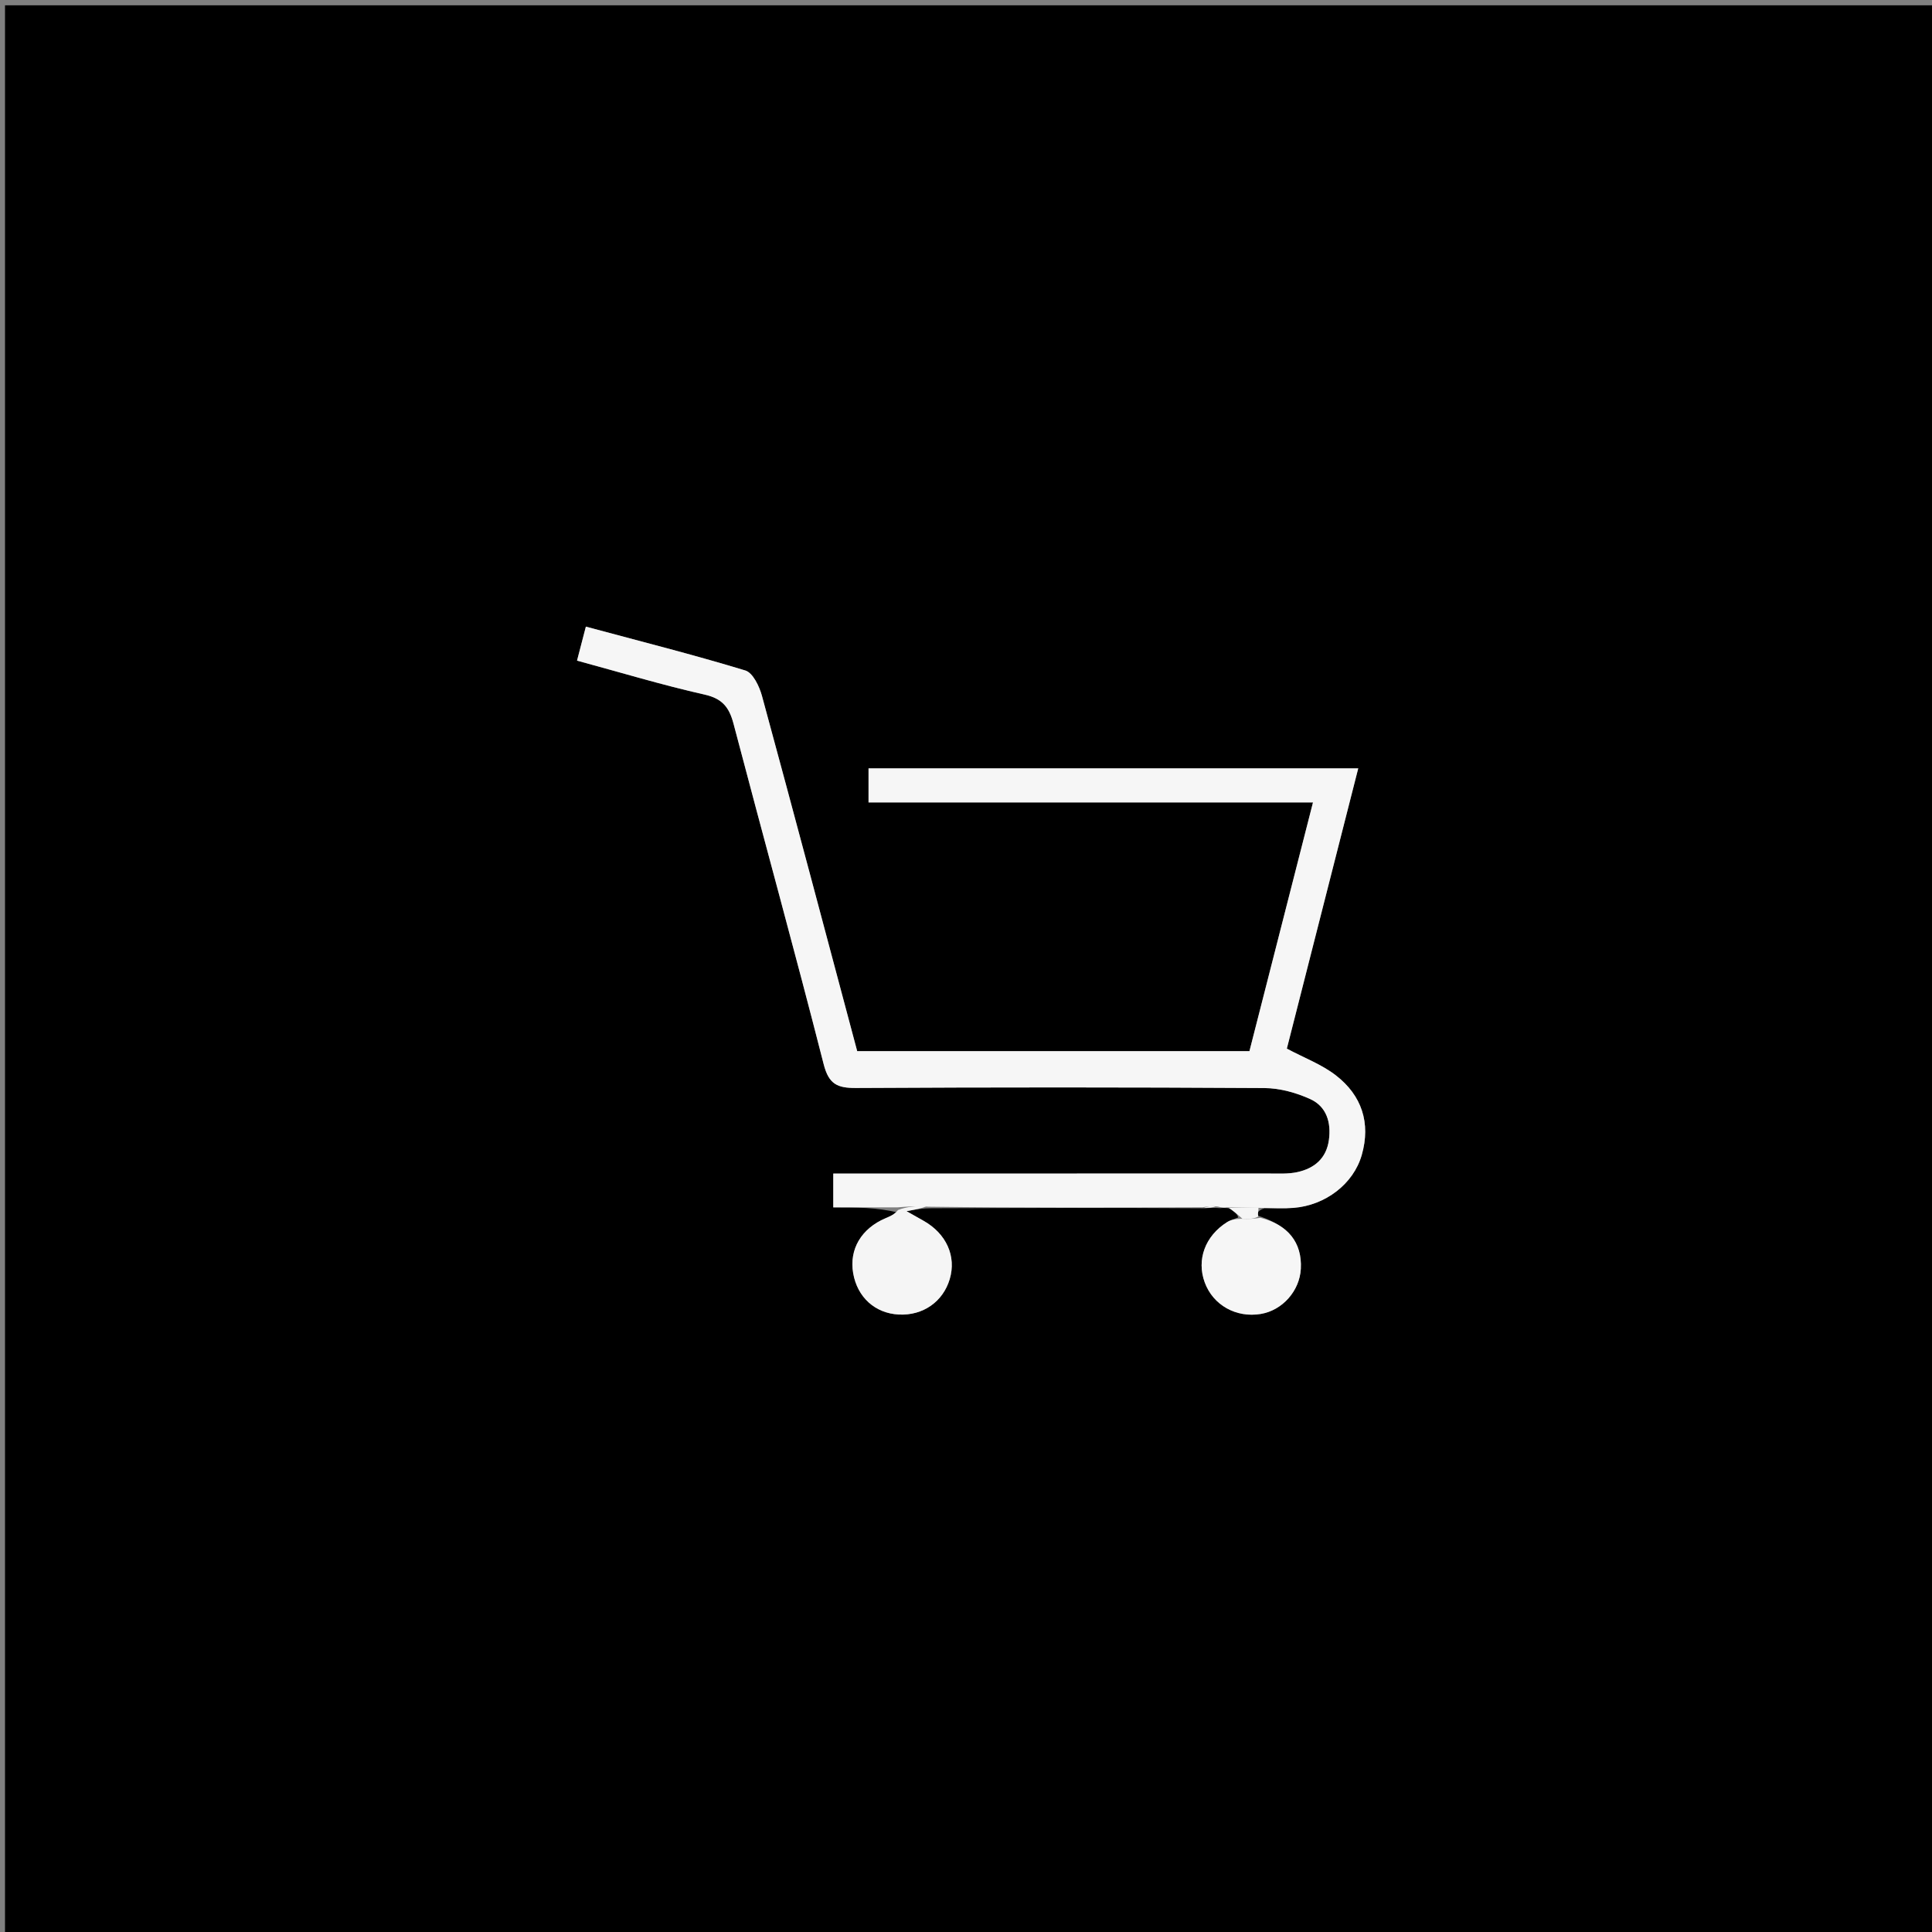 <svg version="1.1" id="Layer_1" xmlns="http://www.w3.org/2000/svg" xmlns:xlink="http://www.w3.org/1999/xlink" x="0px" y="0px"
	 width="100%" viewBox="0 0 400 400" enable-background="new 0 0 400 400" xml:space="preserve">
<rect x="0" y="0" width="400" height="400" fill="#808080" stroke="none"/>
<path fill="#000000" opacity="1" stroke="none" 
	d="
M229,401 
	C152.69,401 76.881,401 1.036,401 
	C1.036,267.732 1.036,134.464 1.036,1.098 
	C134.226,1.098 267.453,1.098 400.839,1.098 
	C400.839,134.333 400.839,267.667 400.839,401 
	C343.797,401 286.649,401 229,401 
M256.339,252.068 
	C255.575,252.382 254.746,252.594 254.057,253.028 
	C249.504,255.893 247.7,260.819 249.428,265.514 
	C251.159,270.218 255.934,272.898 261.048,272.037 
	C265.522,271.284 269.082,267.259 269.323,262.681 
	C269.608,257.265 266.676,253.567 260.068,251.587 
	C260.349,251.048 260.63,250.509 261.816,250.167 
	C263.815,250.144 265.823,250.232 267.811,250.077 
	C274.42,249.561 280.224,245.117 281.936,239.133 
	C283.834,232.498 281.935,226.8 276.596,222.657 
	C273.659,220.378 270.008,219.019 266.425,217.109 
	C271.267,198.103 276.216,178.674 281.208,159.08 
	C247.063,159.08 213.497,159.08 179.821,159.08 
	C179.821,161.482 179.821,163.59 179.821,166.135 
	C210.439,166.135 240.846,166.135 271.841,166.135 
	C267.355,183.692 263.011,200.695 258.684,217.631 
	C231.325,217.631 204.405,217.631 177.472,217.631 
	C170.873,192.901 164.397,168.463 157.754,144.07 
	C157.216,142.097 155.875,139.293 154.317,138.819 
	C143.527,135.538 132.58,132.773 121.298,129.738 
	C120.646,132.245 120.086,134.397 119.468,136.776 
	C128.545,139.236 137.143,141.843 145.887,143.807 
	C149.597,144.64 150.99,146.487 151.88,149.875 
	C158.052,173.368 164.529,196.782 170.53,220.318 
	C171.602,224.525 173.397,225.278 177.285,225.256 
	C205.451,225.096 233.618,225.098 261.783,225.27 
	C264.973,225.289 268.361,226.227 271.283,227.559 
	C274.638,229.088 275.638,232.391 275.134,236.034 
	C274.604,239.859 272.111,241.904 268.606,242.674 
	C266.686,243.095 264.63,242.966 262.634,242.967 
	C234.301,242.982 205.968,242.976 177.635,242.975 
	C175.883,242.975 174.13,242.975 172.521,242.975 
	C172.521,245.825 172.521,247.895 172.521,249.971 
	C177.194,249.971 181.509,249.971 186.047,251.068 
	C185.152,251.449 184.259,251.834 183.364,252.212 
	C178.332,254.341 175.788,258.643 176.638,263.59 
	C177.496,268.579 181.174,271.914 186.092,272.16 
	C191.078,272.41 195.224,269.53 196.627,264.841 
	C198.041,260.115 195.939,255.418 191.219,252.756 
	C190.335,252.257 189.451,251.757 187.686,250.76 
	C189.835,250.362 190.911,250.163 192.908,250.156 
	C211.61,250.091 230.311,250.026 249.481,250.164 
	C250.314,250.093 251.147,250.022 252.647,250.132 
	C253.1,250.081 253.553,250.03 254.797,250.208 
	C255.55,250.854 256.303,251.5 256.339,252.068 
z"/>
<path fill="#F6F6F6" opacity="1" stroke="none" 
	d="
M254.007,249.978 
	C253.553,250.03 253.1,250.081 252.126,249.805 
	C250.741,249.64 249.877,249.8 249.013,249.961 
	C230.311,250.026 211.61,250.091 192.249,249.835 
	C189.668,249.666 187.746,249.818 185.824,249.971 
	C181.509,249.971 177.194,249.971 172.521,249.971 
	C172.521,247.895 172.521,245.825 172.521,242.975 
	C174.13,242.975 175.883,242.975 177.635,242.975 
	C205.968,242.976 234.301,242.982 262.634,242.967 
	C264.63,242.966 266.686,243.095 268.606,242.674 
	C272.111,241.904 274.604,239.859 275.134,236.034 
	C275.638,232.391 274.638,229.088 271.283,227.559 
	C268.361,226.227 264.973,225.289 261.783,225.27 
	C233.618,225.098 205.451,225.096 177.285,225.256 
	C173.397,225.278 171.602,224.525 170.53,220.318 
	C164.529,196.782 158.052,173.368 151.88,149.875 
	C150.99,146.487 149.597,144.64 145.887,143.807 
	C137.143,141.843 128.545,139.236 119.468,136.776 
	C120.086,134.397 120.646,132.245 121.298,129.738 
	C132.58,132.773 143.527,135.538 154.317,138.819 
	C155.875,139.293 157.216,142.097 157.754,144.07 
	C164.397,168.463 170.873,192.901 177.472,217.631 
	C204.405,217.631 231.325,217.631 258.684,217.631 
	C263.011,200.695 267.355,183.692 271.841,166.135 
	C240.846,166.135 210.439,166.135 179.821,166.135 
	C179.821,163.59 179.821,161.482 179.821,159.08 
	C213.497,159.08 247.063,159.08 281.208,159.08 
	C276.216,178.674 271.267,198.103 266.425,217.109 
	C270.008,219.019 273.659,220.378 276.596,222.657 
	C281.935,226.8 283.834,232.498 281.936,239.133 
	C280.224,245.117 274.42,249.561 267.811,250.077 
	C265.823,250.232 263.815,250.144 260.98,250.074 
	C258.098,249.979 256.052,249.979 254.007,249.978 
z"/>
<path fill="#F5F5F5" opacity="1" stroke="none" 
	d="
M185.936,250.519 
	C187.746,249.818 189.668,249.666 191.788,249.739 
	C190.911,250.163 189.835,250.362 187.686,250.76 
	C189.451,251.757 190.335,252.257 191.219,252.756 
	C195.939,255.418 198.041,260.115 196.627,264.841 
	C195.224,269.53 191.078,272.41 186.092,272.16 
	C181.174,271.914 177.496,268.579 176.638,263.59 
	C175.788,258.643 178.332,254.341 183.364,252.212 
	C184.259,251.834 185.152,251.449 185.936,250.519 
z"/>
<path fill="#F6F6F6" opacity="1" stroke="none" 
	d="
M260.957,252.133 
	C266.676,253.567 269.608,257.265 269.323,262.681 
	C269.082,267.259 265.522,271.284 261.048,272.037 
	C255.934,272.898 251.159,270.218 249.428,265.514 
	C247.7,260.819 249.504,255.893 254.057,253.028 
	C254.746,252.594 255.575,252.382 256.917,252.336 
	C258.649,252.447 259.803,252.29 260.957,252.133 
z"/>
<path fill="#F5F5F5" opacity="1" stroke="none" 
	d="
M260.513,251.86 
	C259.803,252.29 258.649,252.447 257.276,252.375 
	C256.303,251.5 255.55,250.854 254.402,250.093 
	C256.052,249.979 258.098,249.979 260.527,249.975 
	C260.63,250.509 260.349,251.048 260.513,251.86 
z"/>
<path fill="#F5F5F5" opacity="1" stroke="none" 
	d="
M249.247,250.062 
	C249.877,249.8 250.741,249.64 251.793,249.715 
	C251.147,250.022 250.314,250.093 249.247,250.062 
z"/>
</svg>